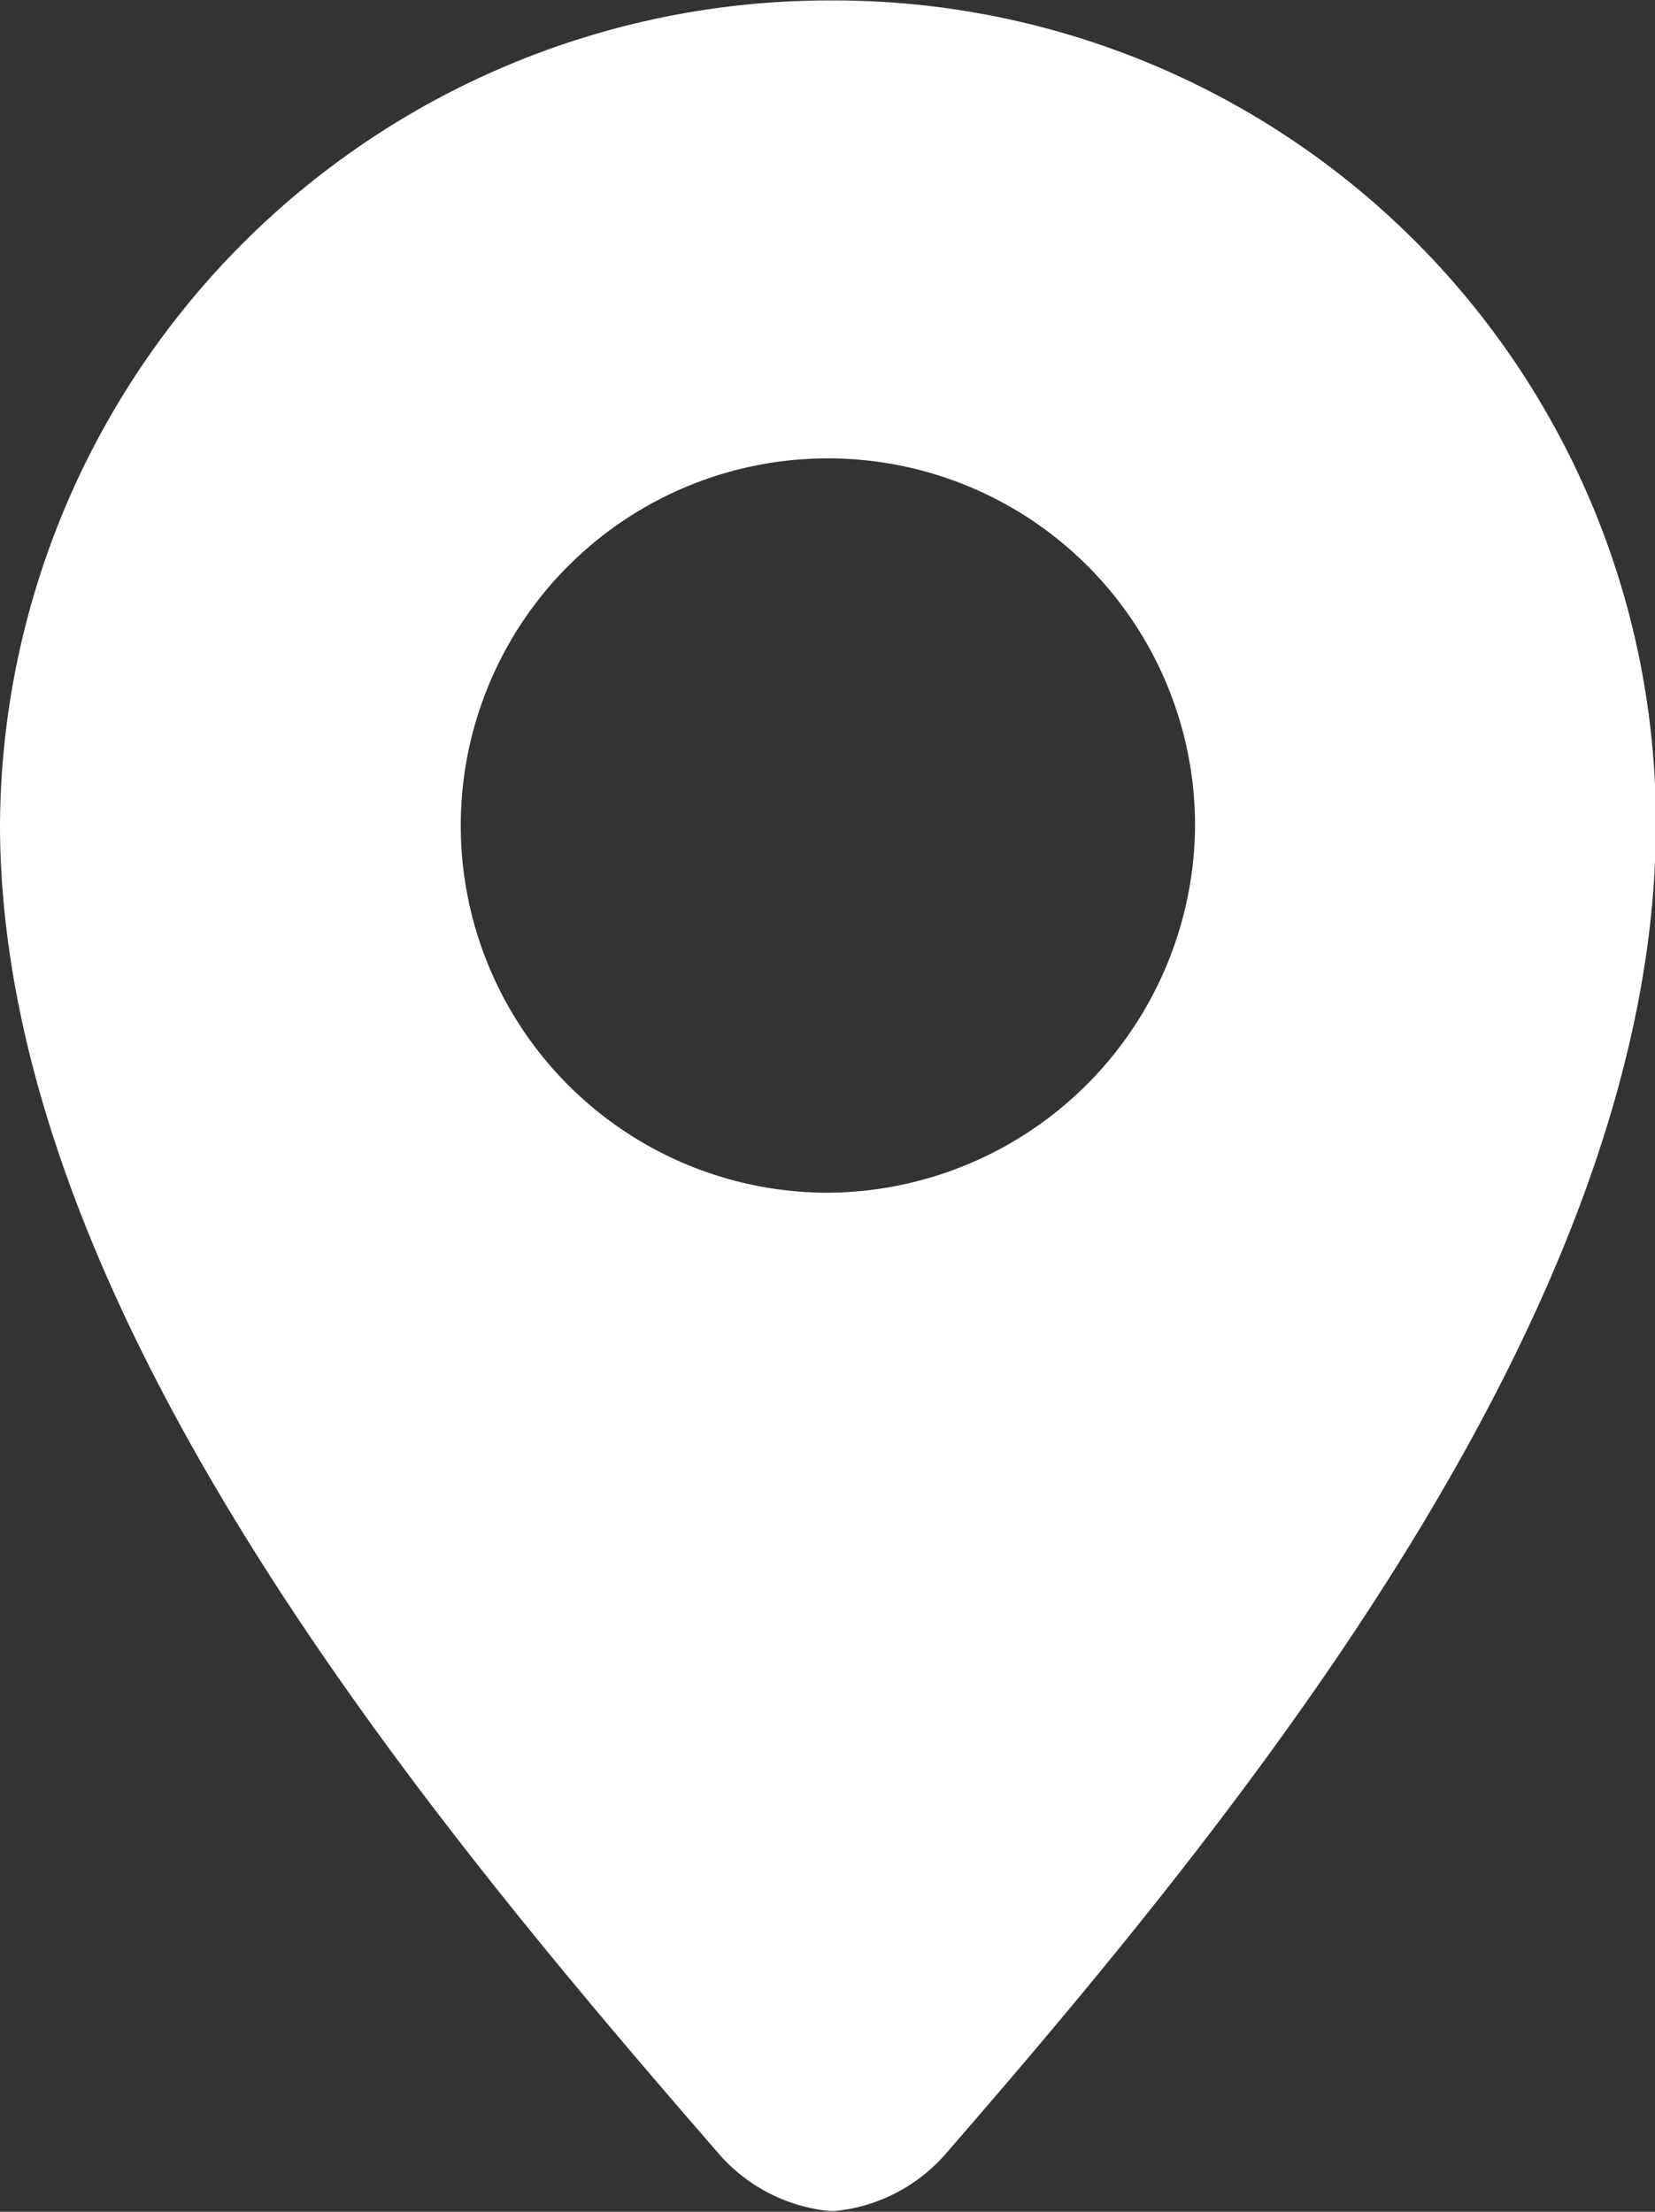 <svg xmlns="http://www.w3.org/2000/svg" width="18.031" height="24.094" viewBox="0 0 18.031 24.094">
  <rect x="0" y="0" width="18.031" height="24.094" fill="#333333" stroke="none"/>
  <defs>
    <style>
      .cls-1 {
        fill: #fff;
        fill-rule: evenodd;
      }
    </style>
  </defs>
  <path id="Pointer_icon" data-name="Pointer icon" class="cls-1" d="M153.062,706.005A9.033,9.033,0,0,0,144,714.979c0,5.234,4.582,10.744,7.852,14.507a1.839,1.839,0,0,0,1.186.6h0.058a1.84,1.84,0,0,0,1.187-.6c3.271-3.763,7.757-9.273,7.757-14.507a8.952,8.952,0,0,0-8.973-8.974h0Zm-0.081,12.988a4,4,0,1,1,4.039-4A4.025,4.025,0,0,1,152.981,718.993Z" transform="translate(-144 -706)"/>
</svg>
